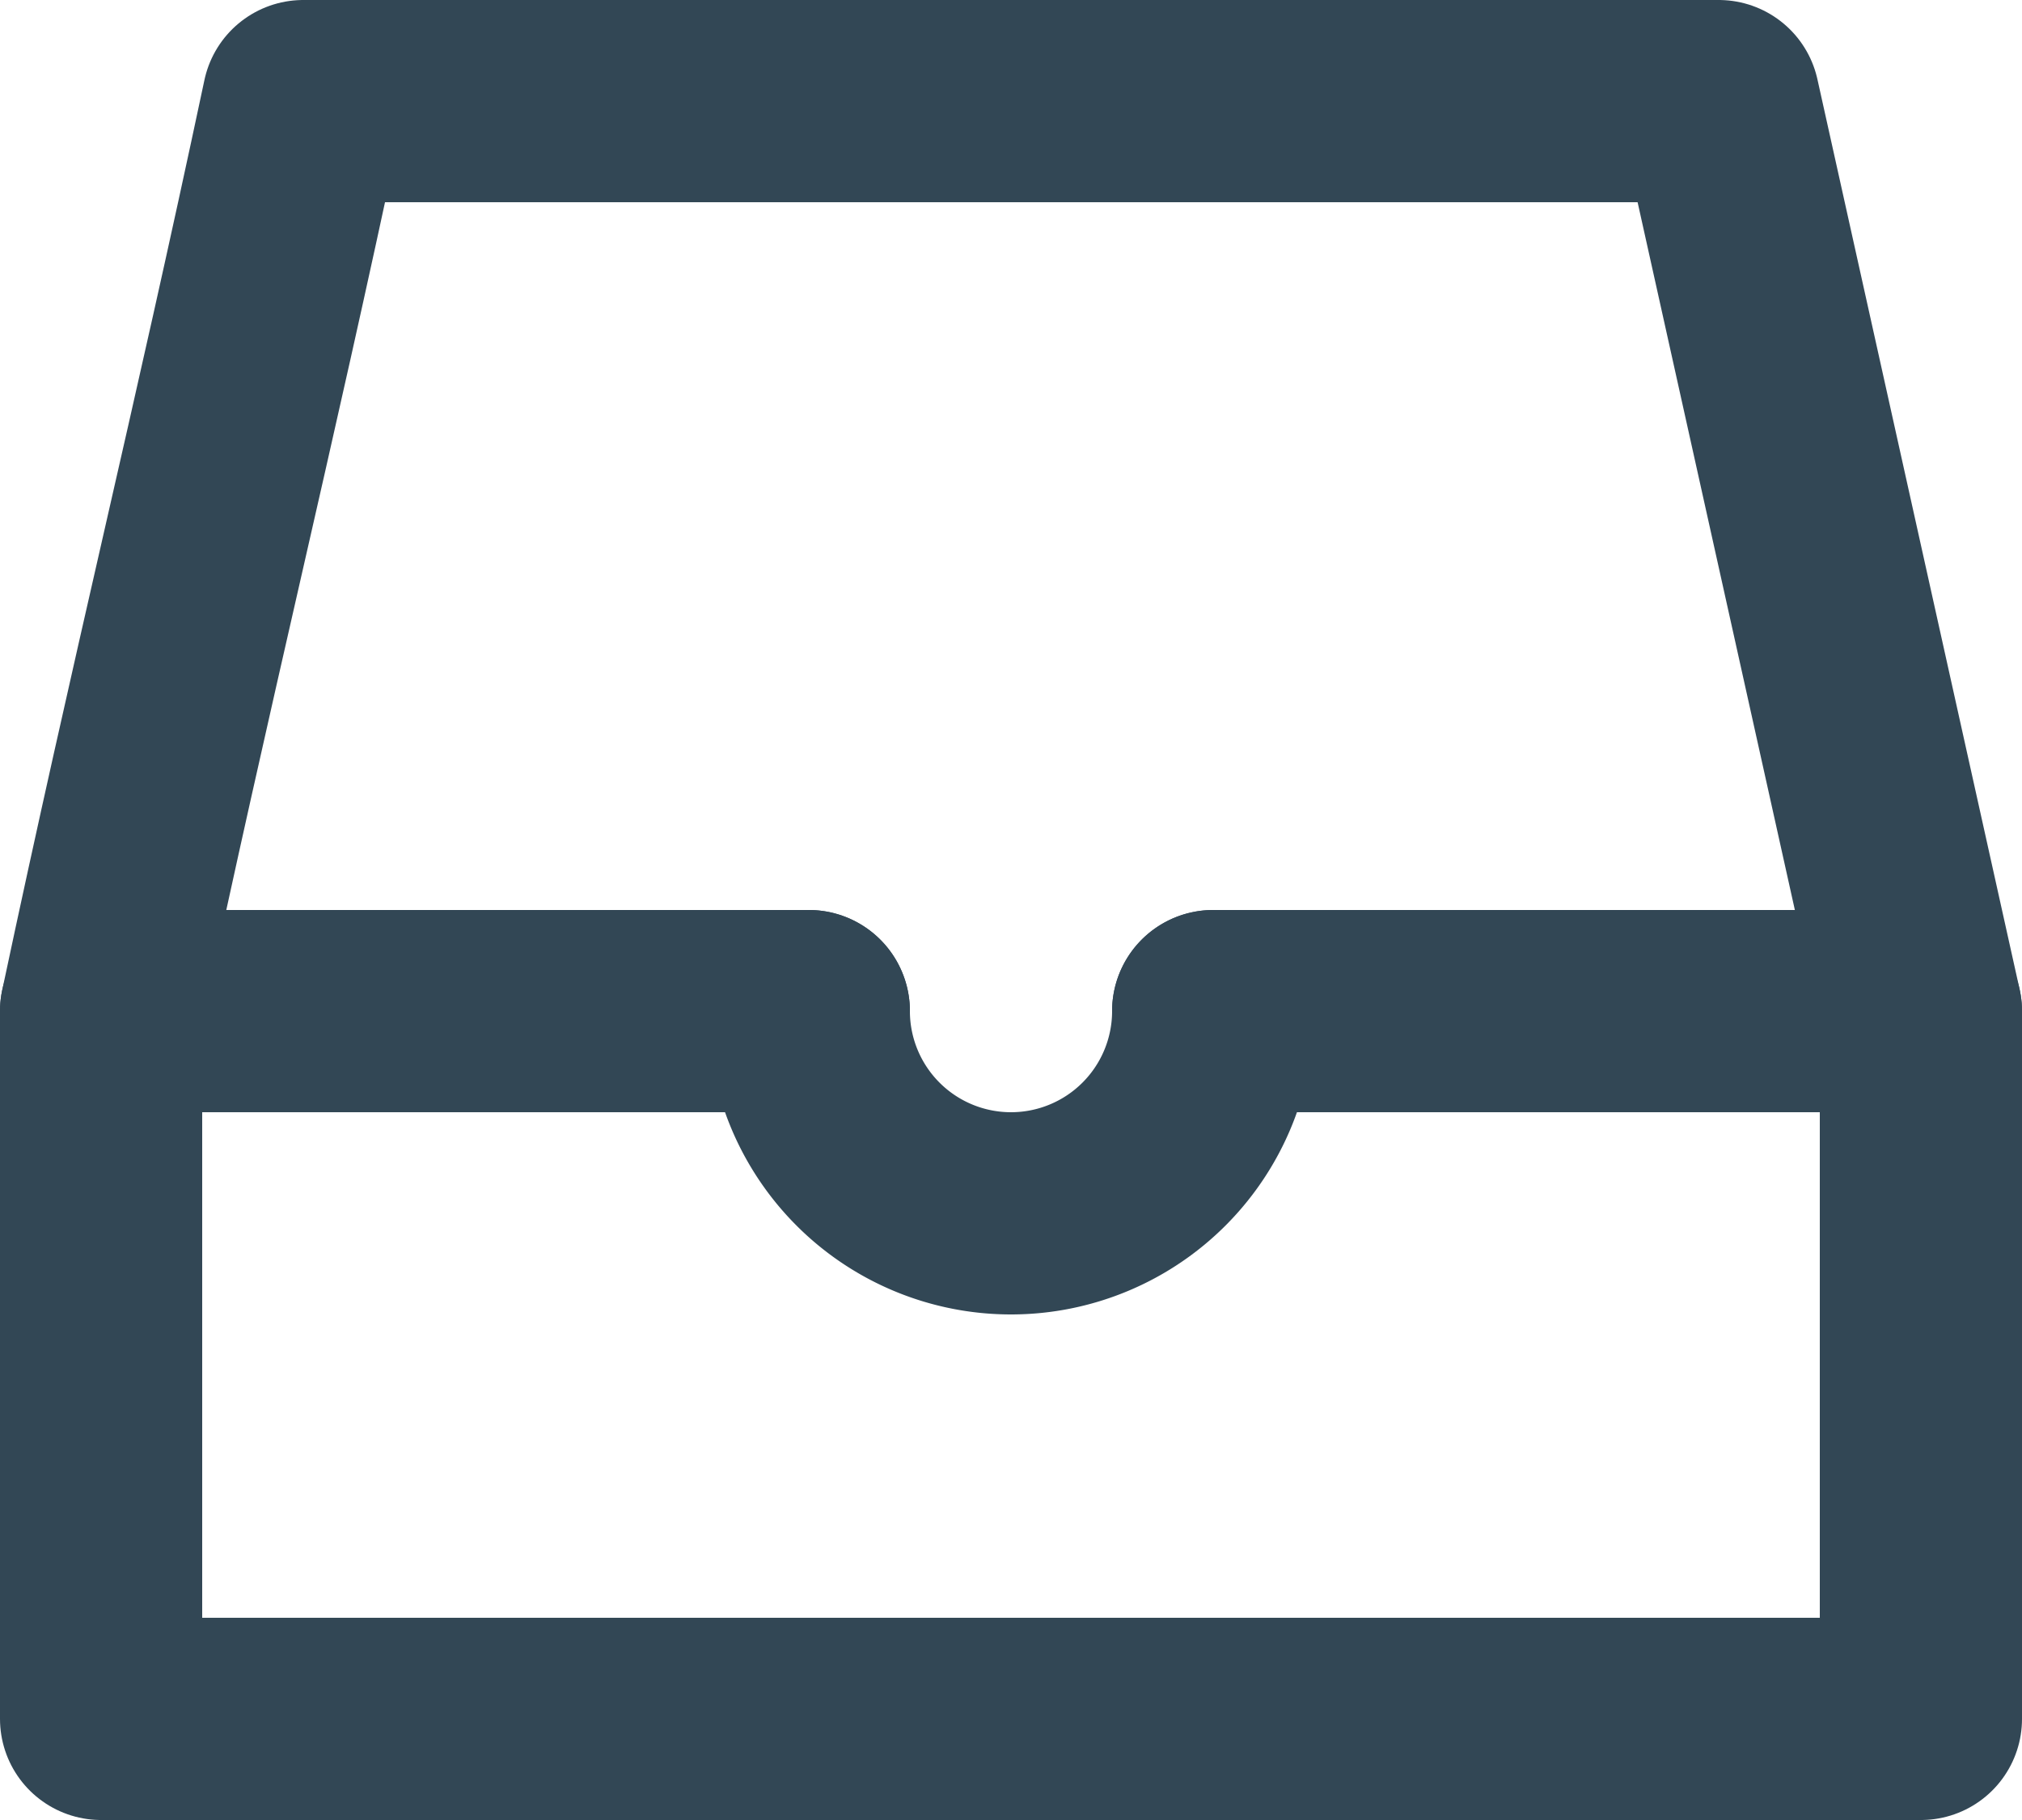 <svg xmlns="http://www.w3.org/2000/svg" width="20" height="18"><defs><clipPath id="a"><path fill="none" d="M0 0h20v18H0z"/></clipPath></defs><g clip-path="url(#a)" fill="none" stroke="#324755" stroke-linecap="round" stroke-linejoin="round" stroke-miterlimit="10" stroke-width="2"><path data-name="Path 57" d="M6 10H1c.7-3.3 1.3-5.7 2-9h14l2 9h-4"/><path data-name="Path 58" d="M12 10h7v7H1v-7h7"/><path data-name="Path 59" d="M8 10a2 2 0 004 0"/></g></svg>